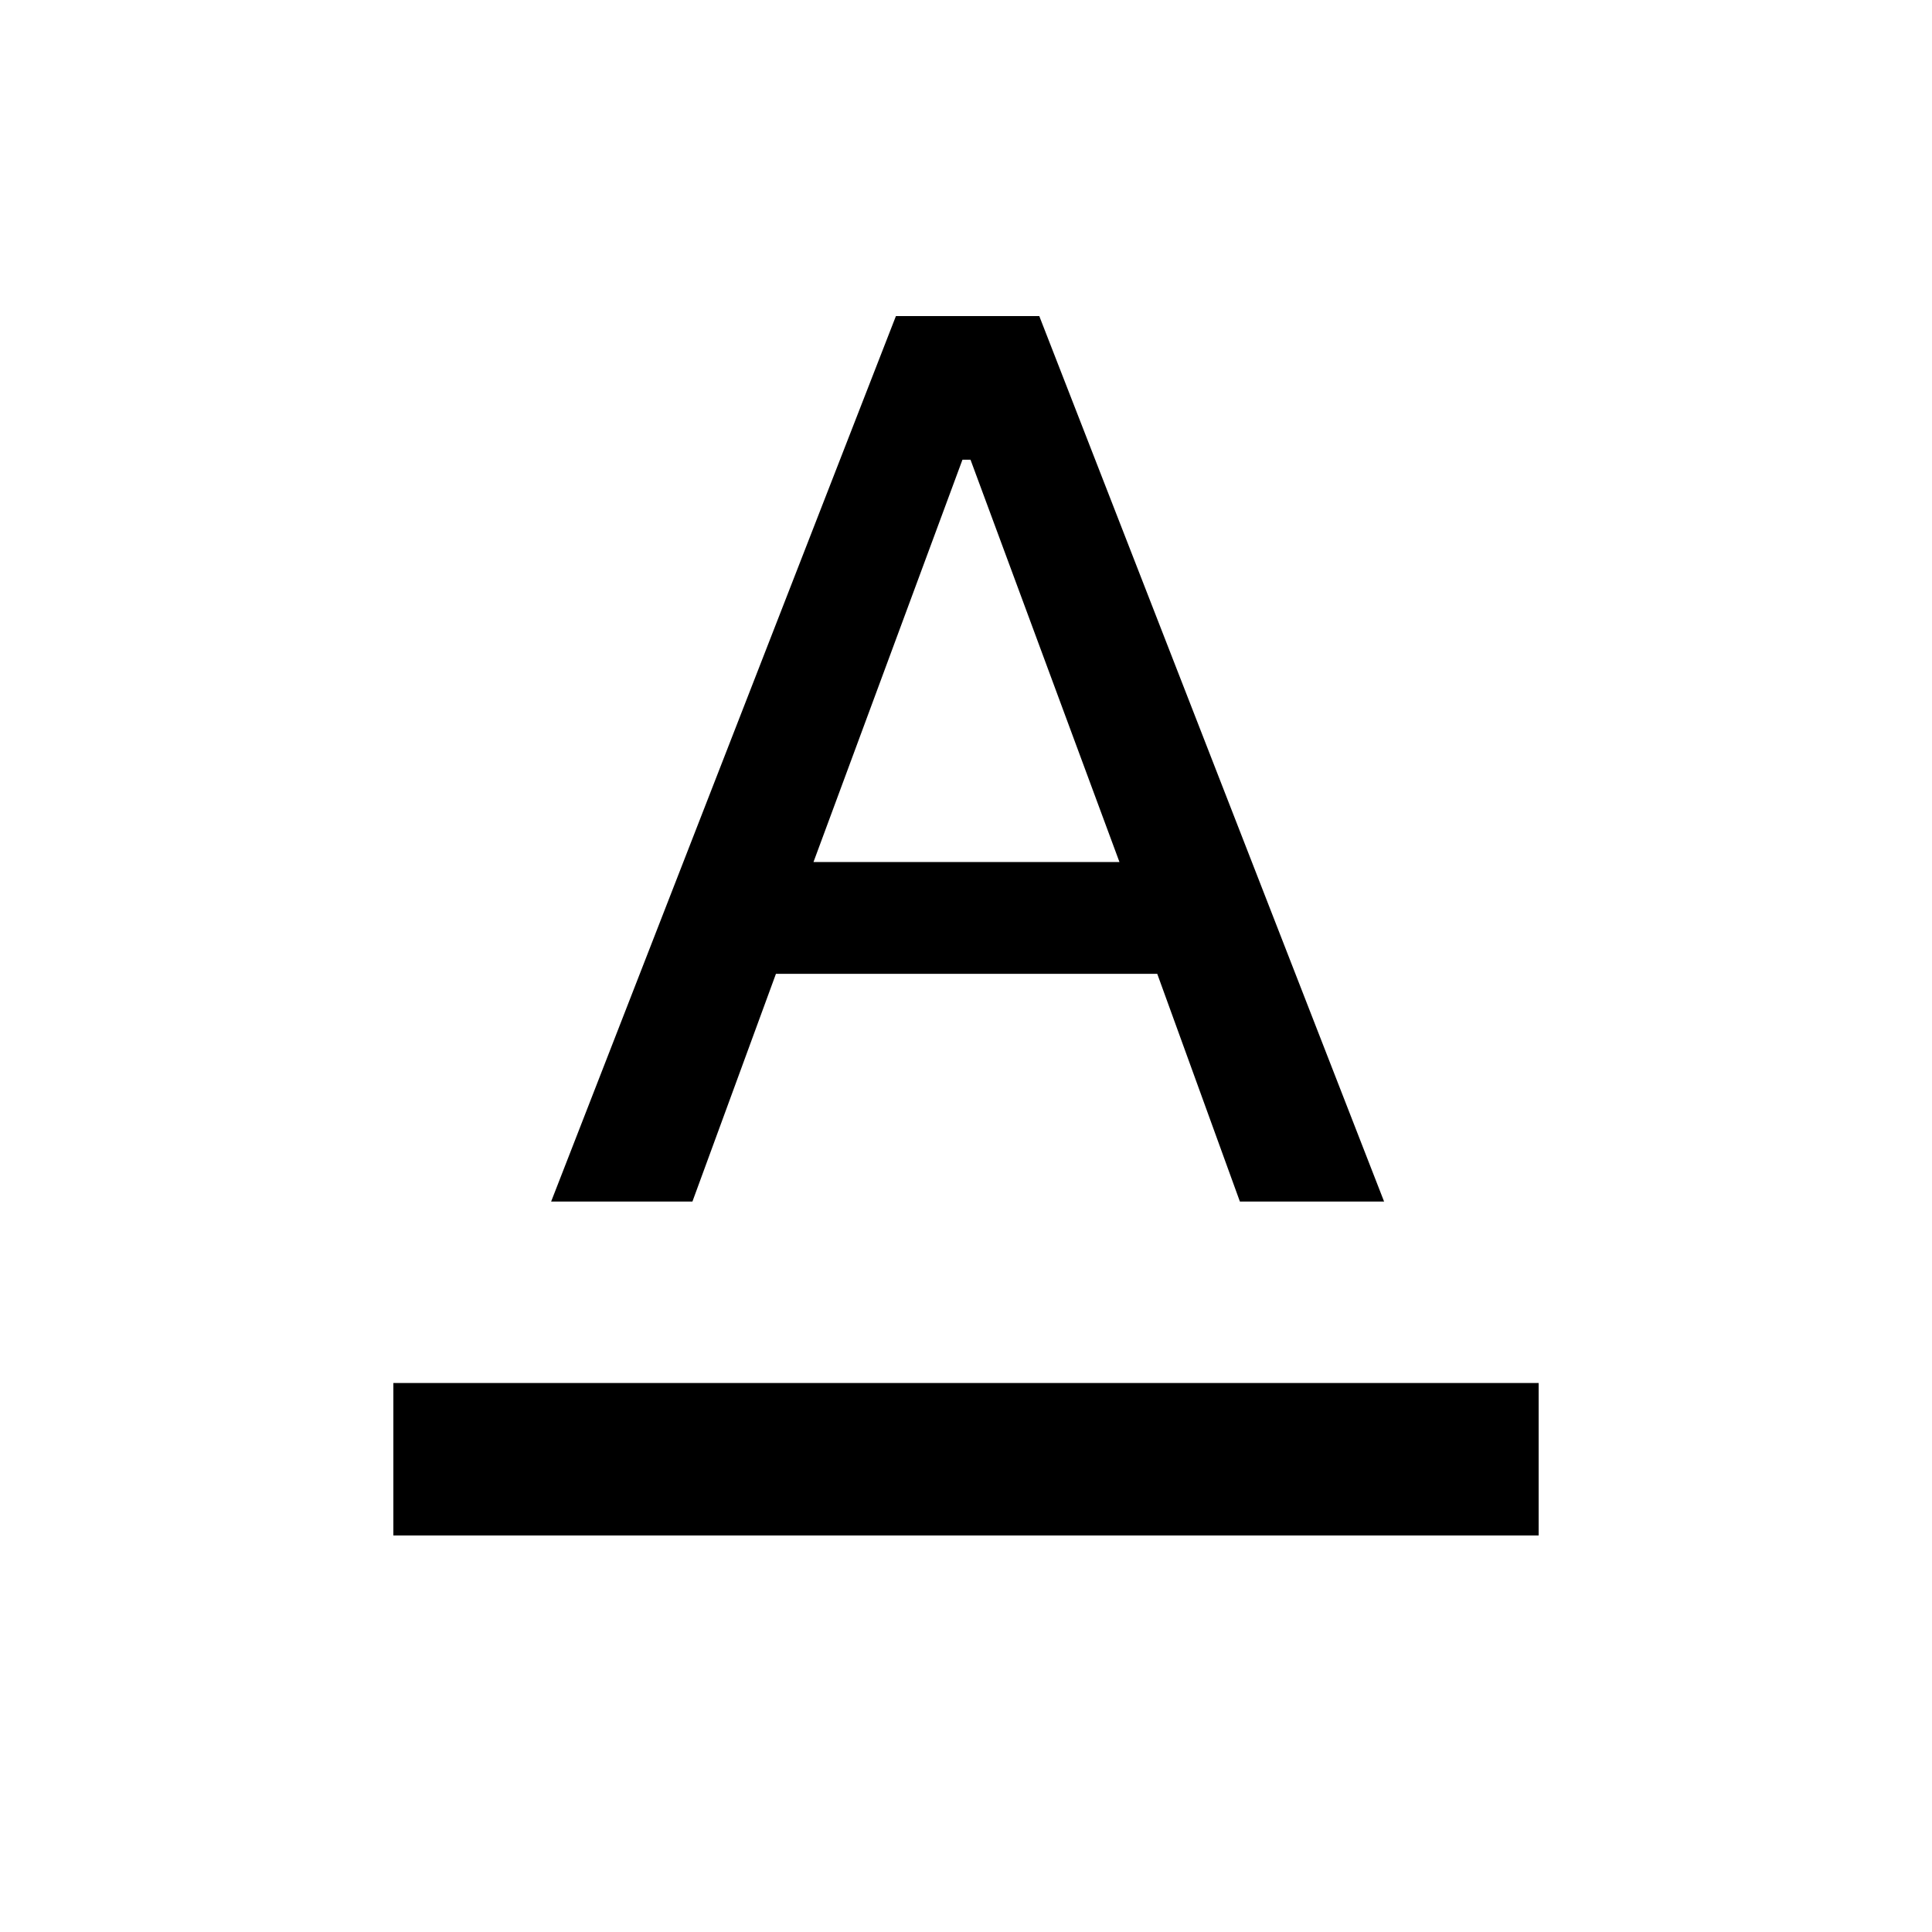 <svg xmlns="http://www.w3.org/2000/svg" height="40" viewBox="0 -960 960 960" width="40"><path d="M195.46-197.05v-75.75h569.08v75.75H195.46Zm78.39-165.9 171.33-440h71.23l171.34 440H616.1l-41.07-113.16H385.56l-41.5 113.16h-70.21Zm130.37-168.72h152.03l-74.01-199.9h-4l-74.02 199.9Z"/></svg>
